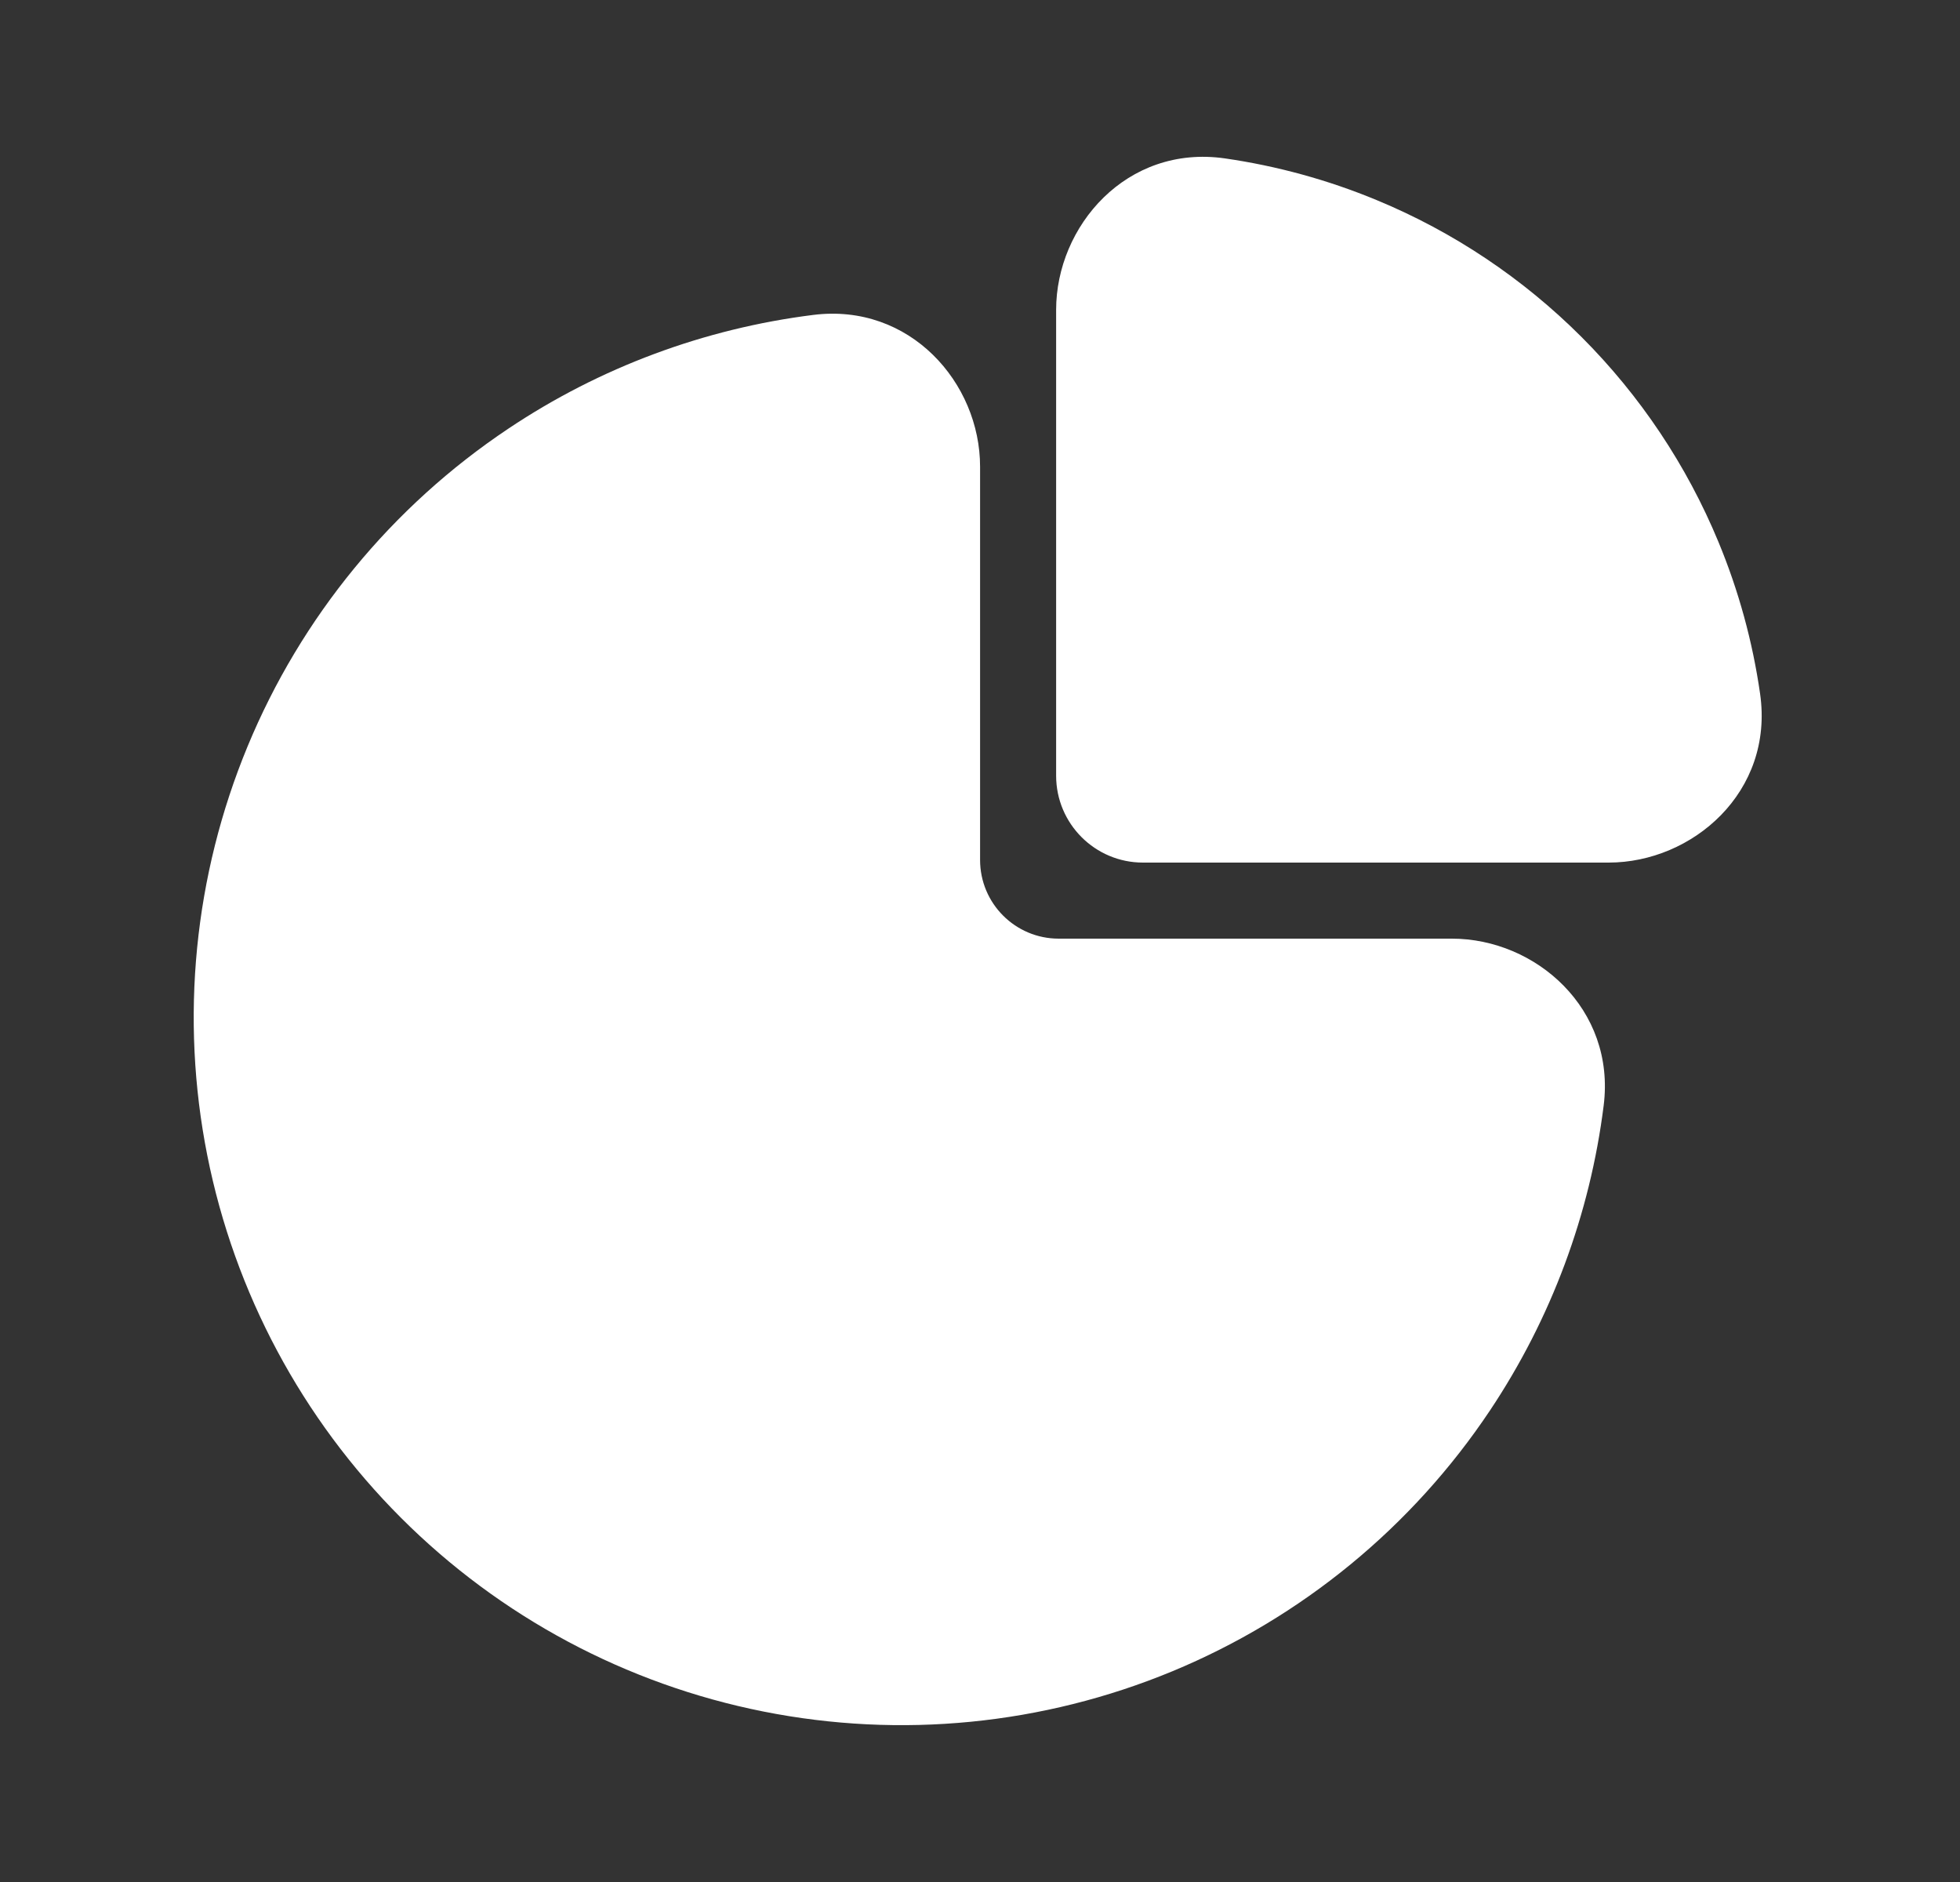 <svg width="25" height="24" viewBox="0 0 25 24" fill="none" xmlns="http://www.w3.org/2000/svg">
<rect x="0" y="0" width="25" height="24" fill="#333333" stroke="none"/>
<path fill-rule="evenodd" clip-rule="evenodd" d="M12.501 5.951C12.501 4.882 11.606 3.861 10.373 4.016C8.986 4.19 7.653 4.684 6.483 5.467C4.998 6.459 3.841 7.868 3.158 9.518C2.475 11.168 2.296 12.983 2.644 14.734C2.992 16.485 3.852 18.093 5.115 19.356C6.377 20.618 7.986 21.478 9.737 21.826C11.488 22.175 13.303 21.996 14.953 21.313C16.602 20.63 18.012 19.473 19.004 17.988C19.786 16.817 20.281 15.485 20.455 14.098C20.61 12.865 19.588 11.97 18.519 11.97H13.504C12.95 11.97 12.501 11.521 12.501 10.966V5.951Z" fill="white"/>
<path fill-rule="evenodd" clip-rule="evenodd" d="M15.624 2.02C14.369 1.84 13.471 2.886 13.471 3.952V9.892C13.471 10.504 13.967 11 14.578 11L20.519 11C21.585 11 22.631 10.101 22.45 8.846C22.355 8.183 22.177 7.533 21.919 6.911C21.514 5.933 20.921 5.046 20.173 4.298C19.425 3.55 18.537 2.956 17.56 2.552C16.938 2.294 16.288 2.116 15.624 2.02Z" fill="white"/>
</svg>
